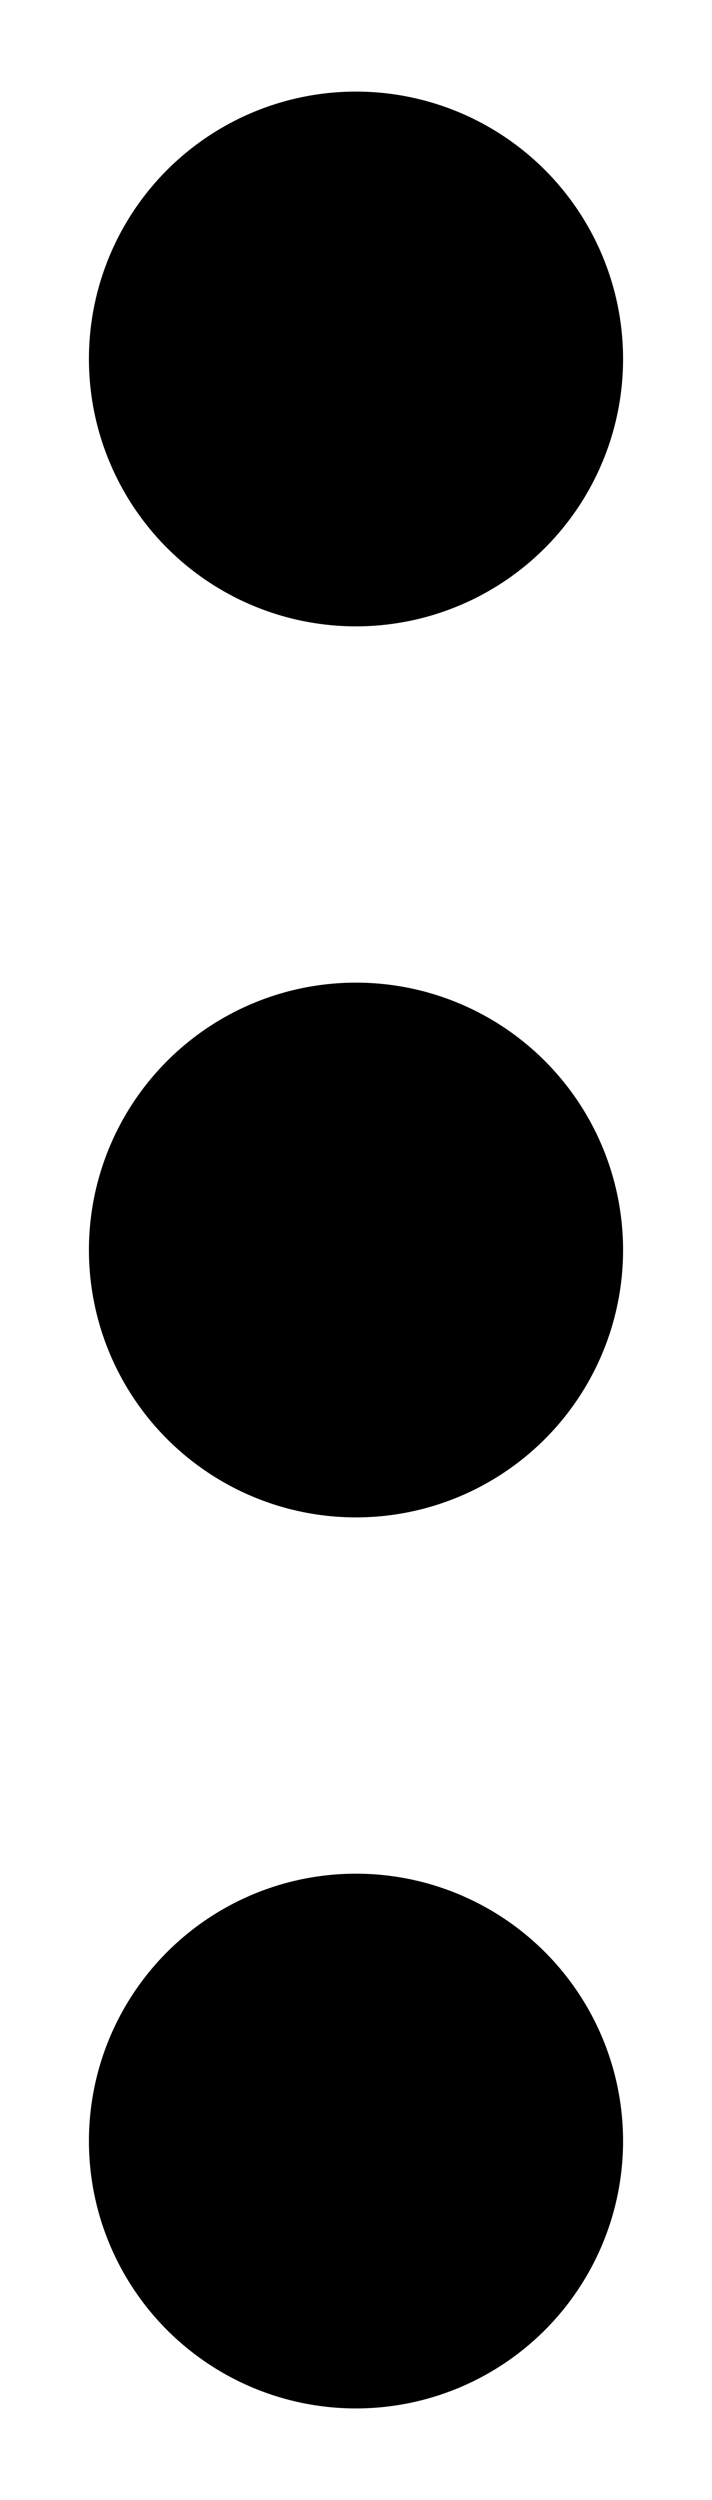 <svg xmlns="http://www.w3.org/2000/svg" width="4" height="14.029" viewBox="0 0 1.058 3.712"><path d="M.926.533a.397.397 0 1 1-.794 0 .397.397 0 1 1 .794 0zm0 1.323a.397.397 0 1 1-.794 0 .397.397 0 1 1 .794 0zm0 1.323a.397.397 0 1 1-.794 0 .397.397 0 1 1 .794 0z" fill-rule="evenodd"/></svg>